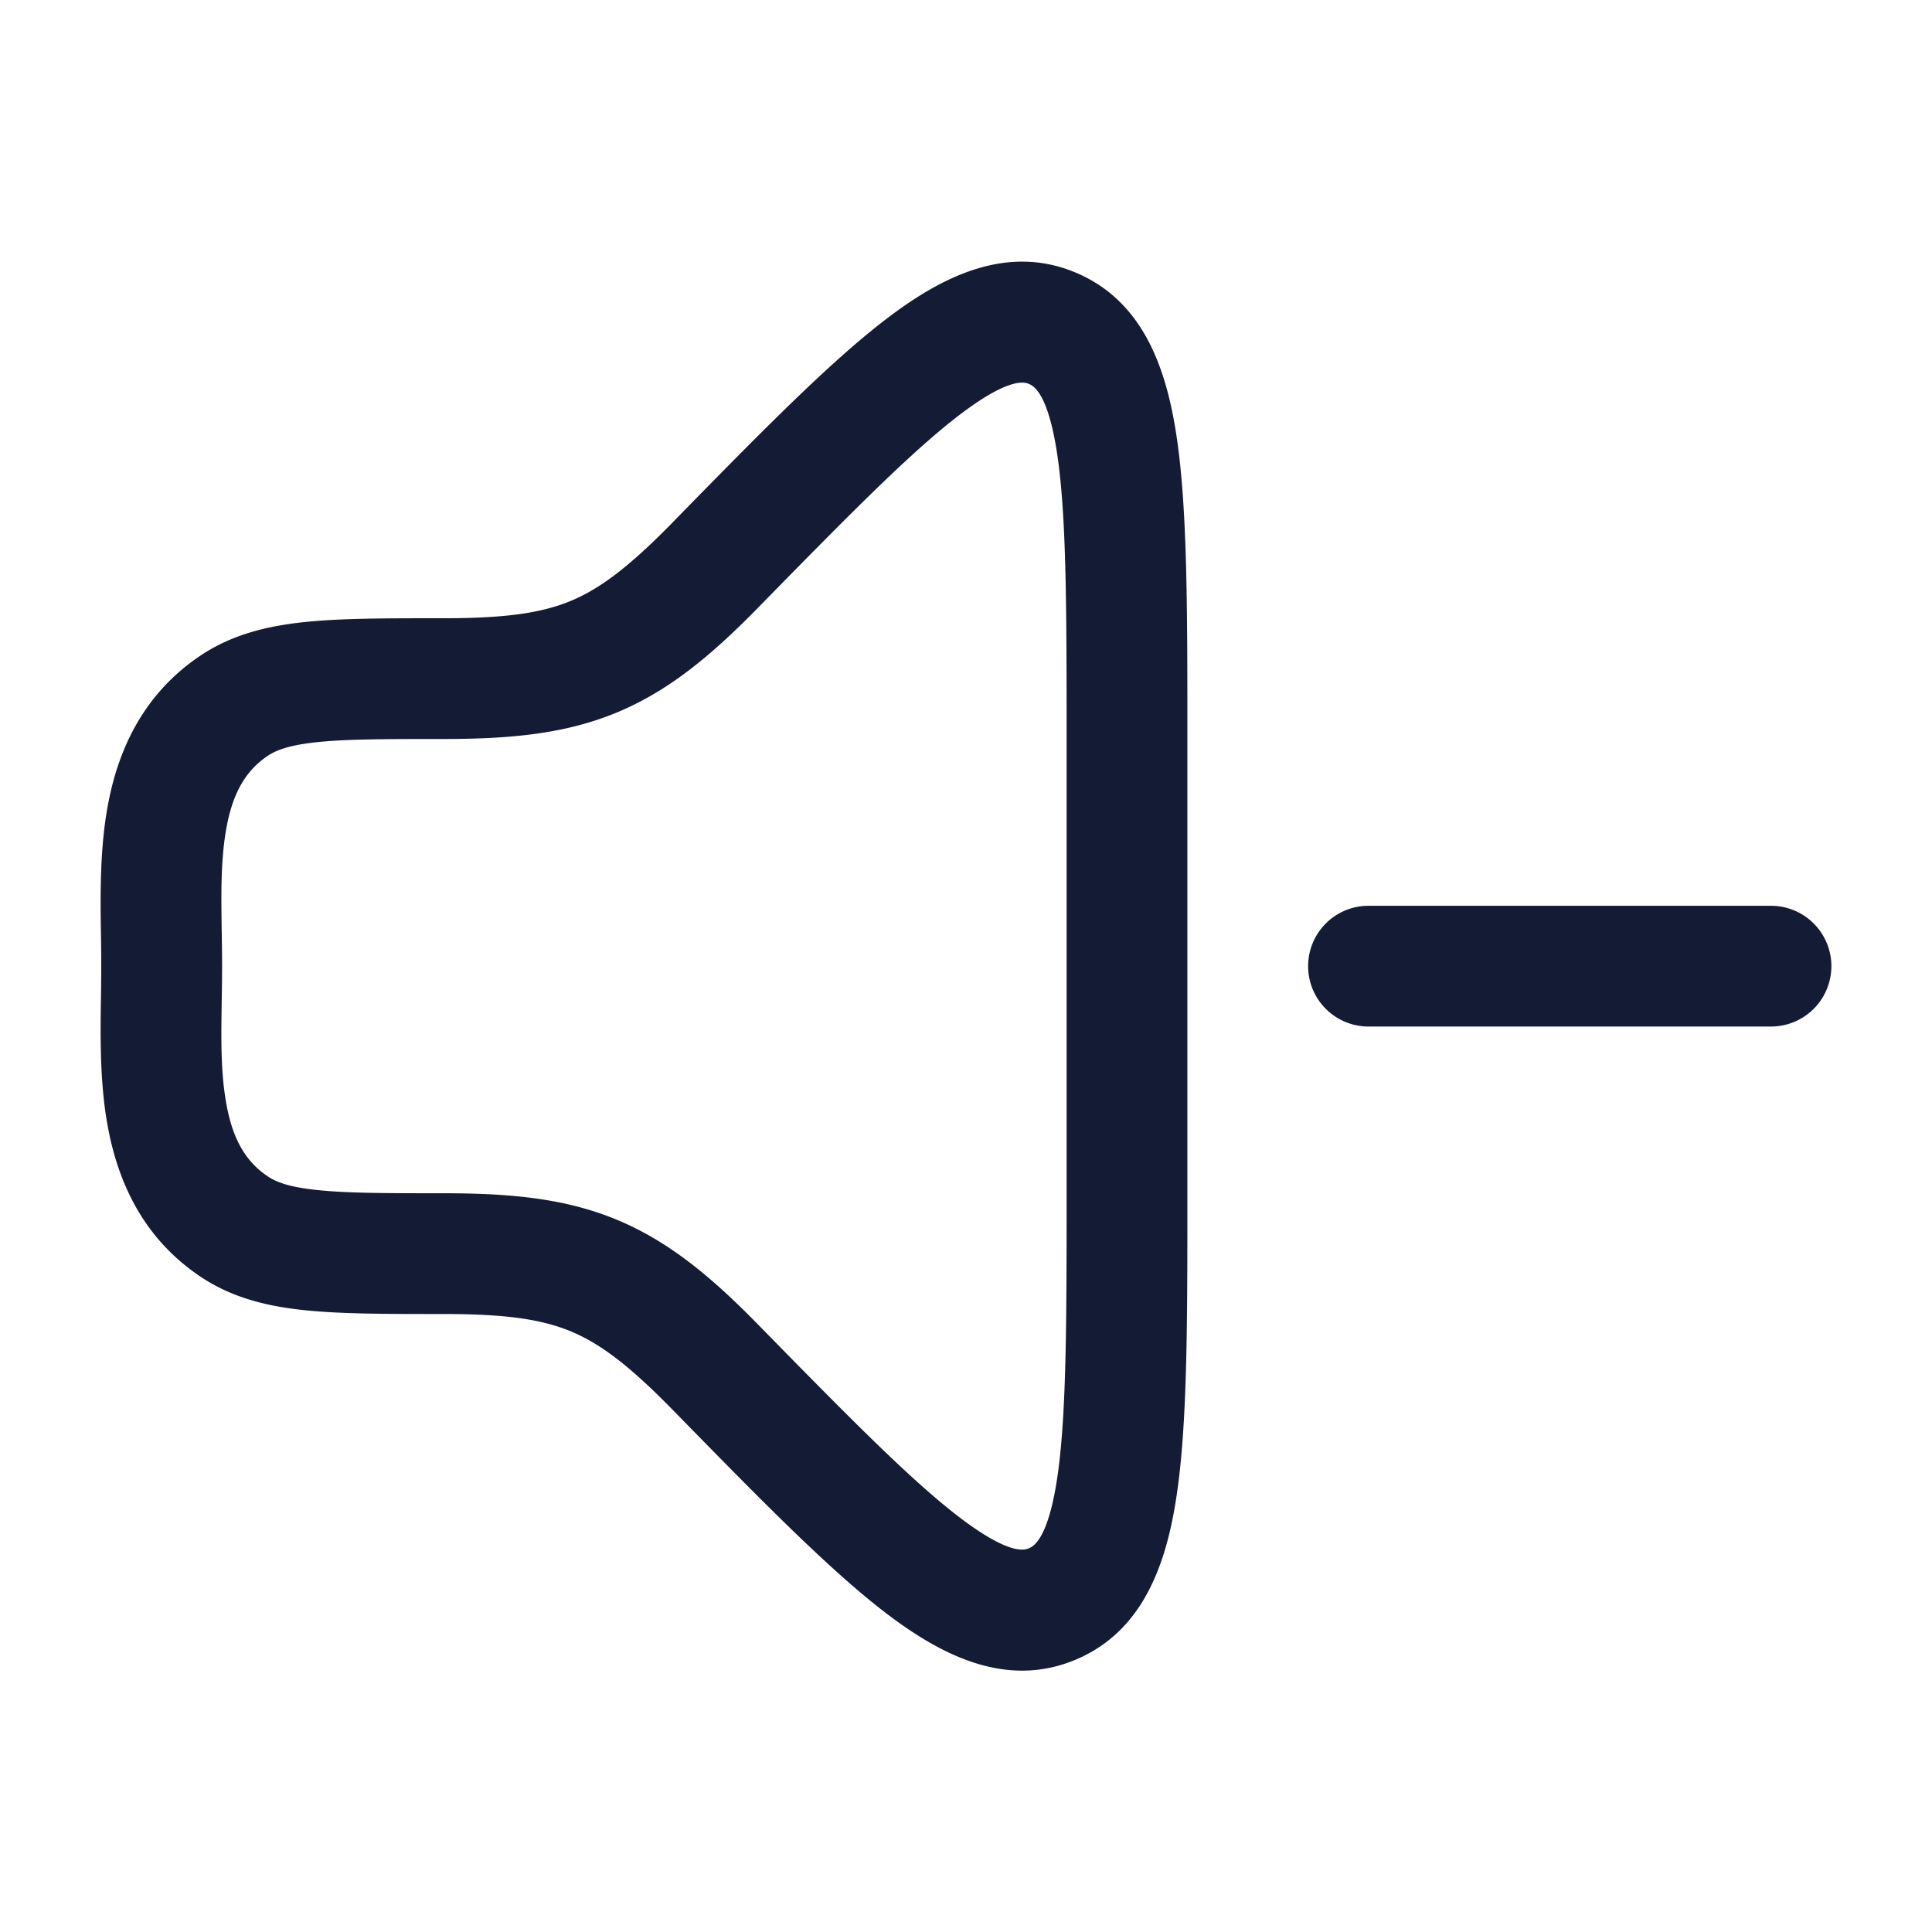 <svg xmlns="http://www.w3.org/2000/svg" width="24" height="24" fill="none"><path fill="#141B34" fill-rule="evenodd" d="M9.418 7.548c1.107-1.13 1.88-1.916 2.487-2.383.634-.486.824-.418.878-.395.062.026.247.128.359.934.106.77.108 1.887.108 3.484v5.627c0 1.597-.002 2.713-.108 3.484-.112.806-.297.908-.36.934-.053.023-.243.091-.877-.395-.607-.467-1.38-1.253-2.487-2.383-.588-.601-1.116-1.038-1.758-1.304-.64-.265-1.322-.328-2.154-.328-.717 0-1.198-.001-1.564-.04-.353-.036-.515-.1-.622-.174-.291-.198-.446-.498-.519-.96-.06-.375-.053-.762-.047-1.198q.004-.215.005-.45-.001-.233-.005-.449c-.006-.435-.012-.823.047-1.199.073-.461.228-.761.519-.96.107-.073.269-.137.622-.174.366-.038.847-.039 1.564-.039.832 0 1.513-.063 2.154-.328.642-.266 1.17-.703 1.758-1.304m3.949-4.16c-.871-.368-1.689.06-2.375.588-.703.54-1.55 1.404-2.6 2.476l-.045.047c-.54.55-.898.817-1.26.967-.365.15-.808.214-1.58.214h-.04c-.668 0-1.227 0-1.68.047-.475.05-.916.157-1.313.428-.756.515-1.045 1.27-1.154 1.964-.082.518-.073 1.086-.065 1.544a21 21 0 0 1 0 .678c-.008.457-.017 1.025.065 1.543.11.694.398 1.449 1.154 1.964.397.271.838.379 1.313.428.453.047 1.012.047 1.68.047h.04c.772 0 1.215.064 1.58.214.362.15.72.416 1.26.967l.046.047c1.05 1.073 1.896 1.937 2.599 2.477.686.527 1.504.956 2.375.587.863-.365 1.14-1.245 1.26-2.11.123-.886.123-2.107.123-3.626V9.124c0-1.518 0-2.74-.123-3.626-.12-.865-.397-1.745-1.26-2.11M17 11.252a.75.75 0 0 0 0 1.5h5a.75.75 0 1 0 0-1.5z" clip-rule="evenodd"/></svg>